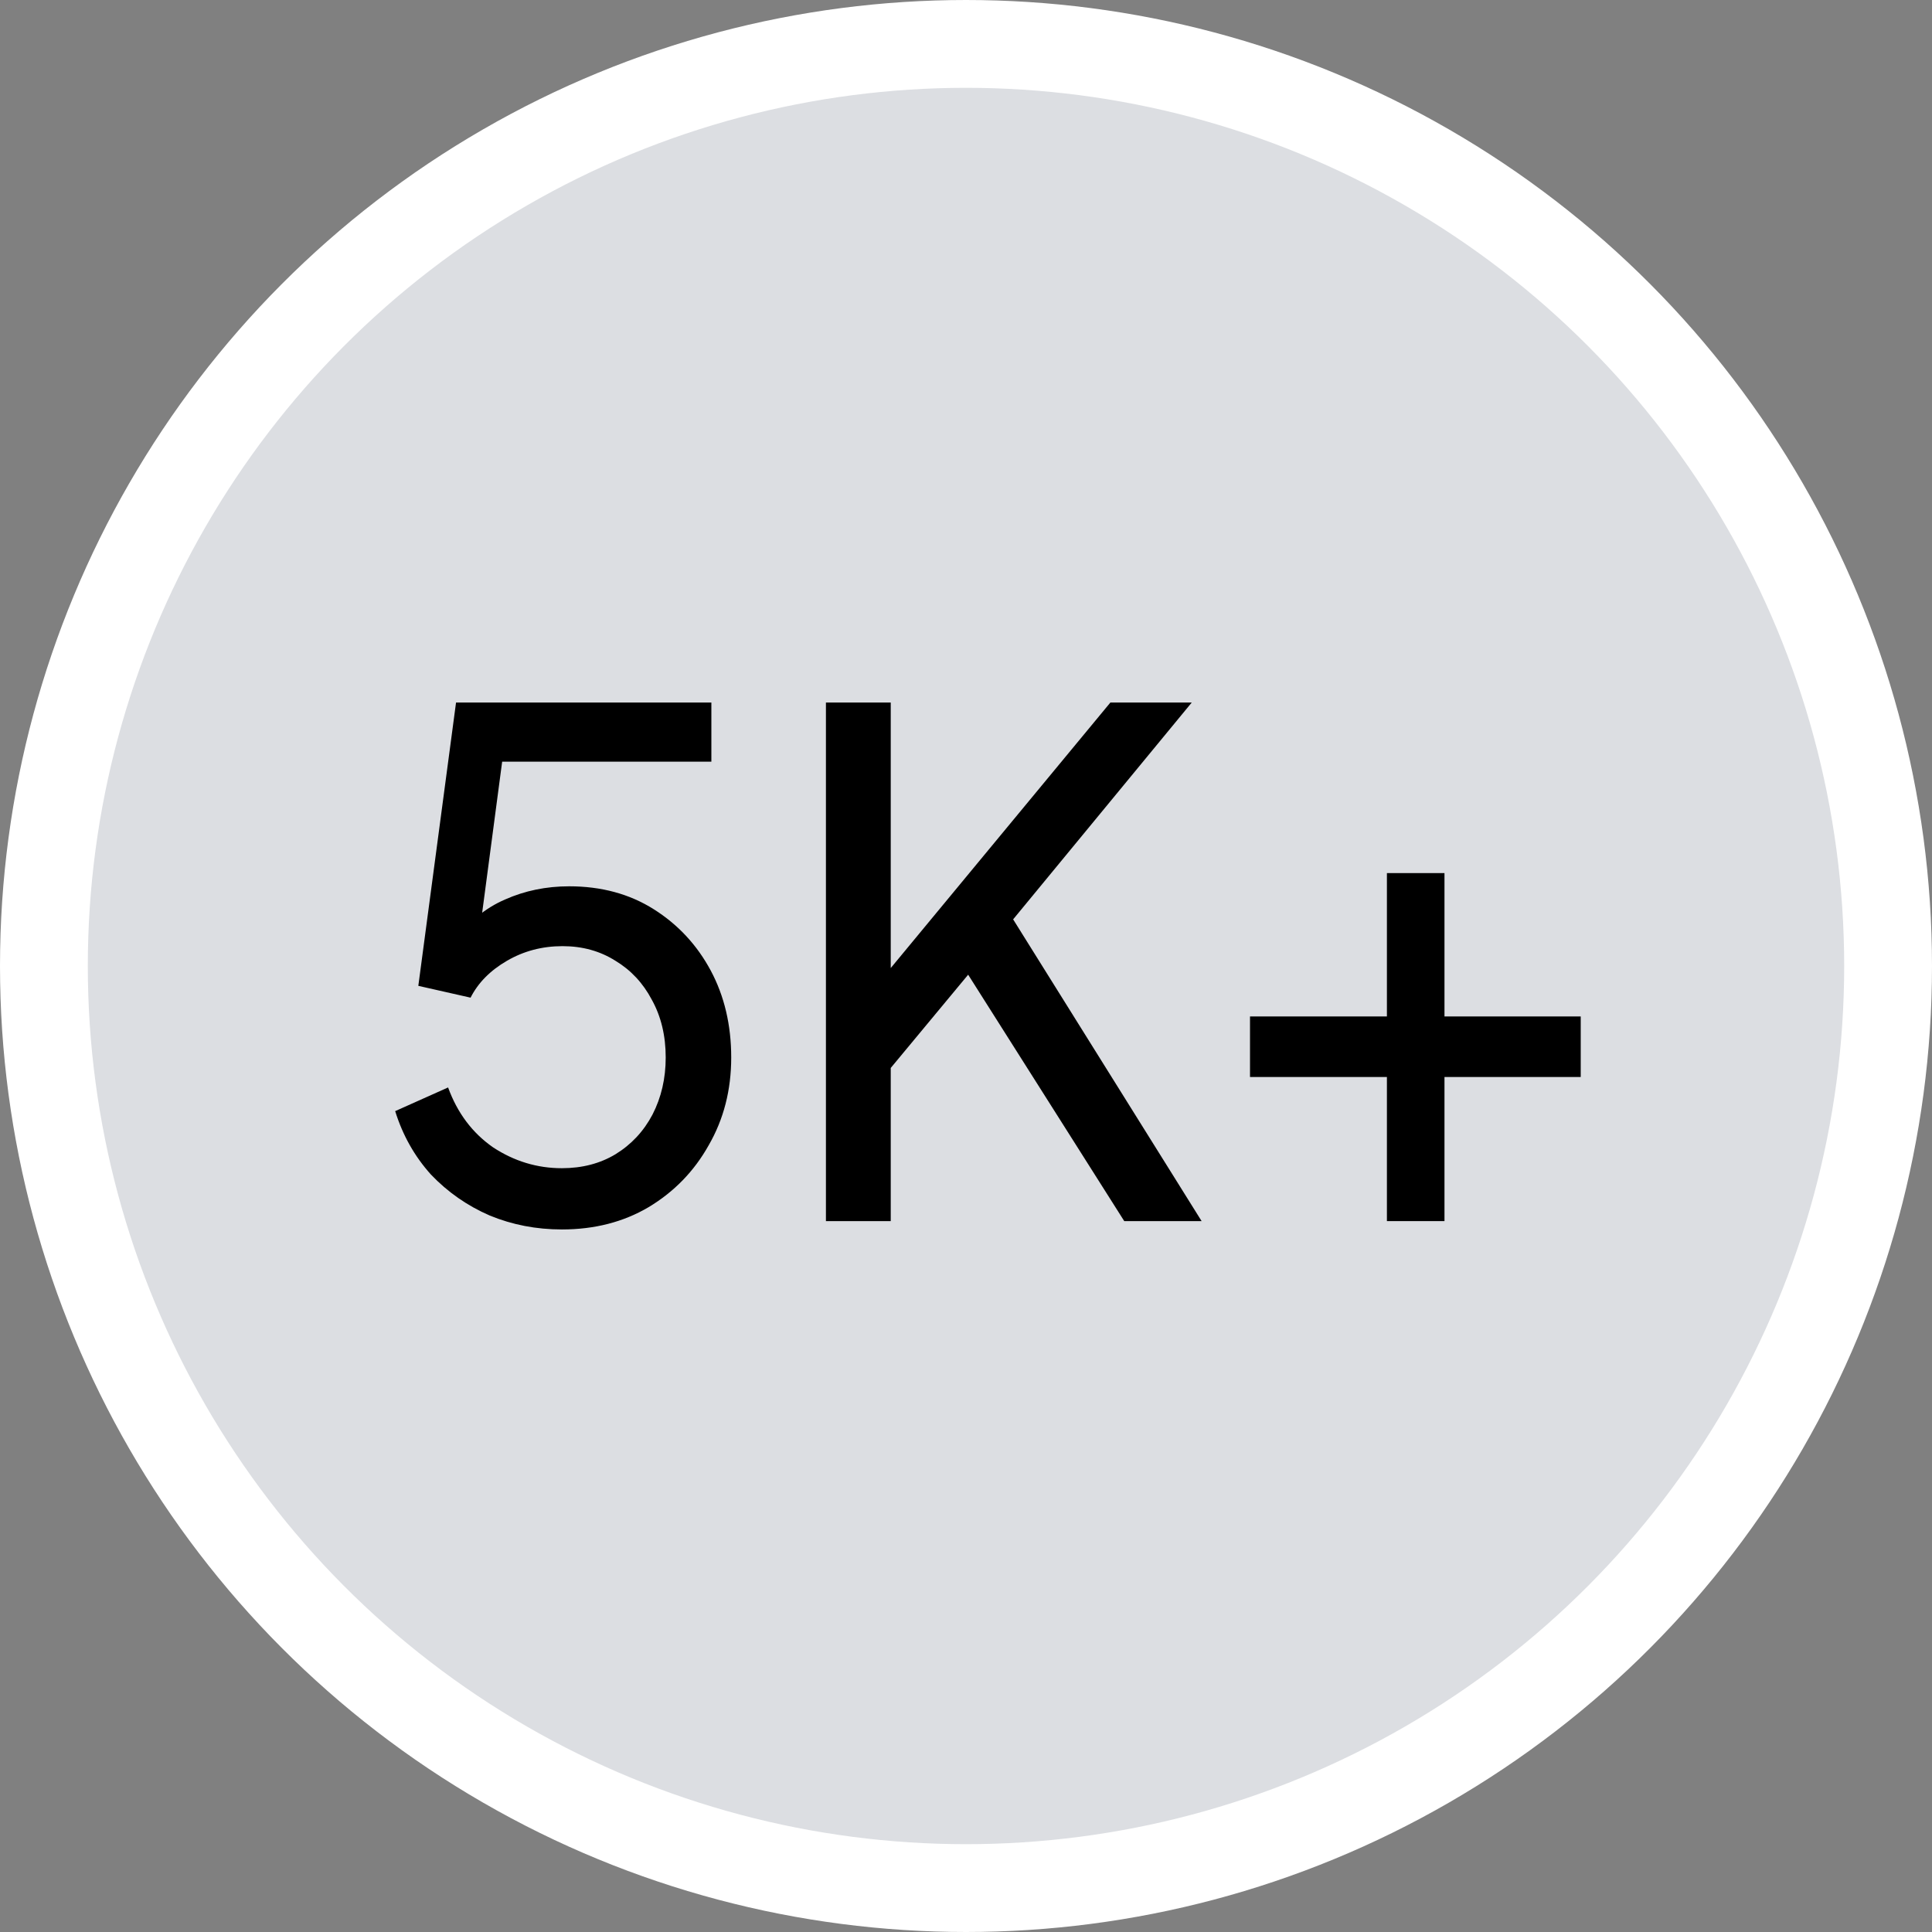 <svg width="44" height="44" viewBox="0 0 44 44" fill="none" xmlns="http://www.w3.org/2000/svg">
<rect x="0" y="0" width="44" height="44" fill="#808080" stroke="none"/>
<circle cx="22" cy="22" r="21" fill="#DCDEE2" stroke="white" stroke-width="2"/>
<path d="M12.796 28C12.214 28 11.666 27.894 11.154 27.683C10.642 27.461 10.195 27.149 9.813 26.748C9.442 26.335 9.171 25.855 9 25.305L10.205 24.766C10.416 25.347 10.758 25.802 11.229 26.13C11.712 26.447 12.234 26.605 12.796 26.605C13.258 26.605 13.665 26.499 14.016 26.288C14.378 26.066 14.659 25.765 14.86 25.384C15.061 24.993 15.161 24.56 15.161 24.084C15.161 23.588 15.056 23.149 14.845 22.769C14.644 22.388 14.368 22.093 14.016 21.881C13.665 21.659 13.263 21.548 12.811 21.548C12.349 21.548 11.928 21.659 11.546 21.881C11.164 22.103 10.888 22.383 10.717 22.721L9.527 22.452L10.386 16H16.201V17.347H10.943L11.516 16.745L10.853 21.754L10.341 21.437C10.672 20.993 11.059 20.676 11.501 20.486C11.953 20.285 12.44 20.185 12.962 20.185C13.695 20.185 14.338 20.359 14.89 20.708C15.443 21.057 15.874 21.522 16.186 22.103C16.497 22.684 16.653 23.345 16.653 24.084C16.653 24.824 16.482 25.49 16.14 26.082C15.809 26.674 15.352 27.144 14.77 27.493C14.197 27.831 13.539 28 12.796 28Z" fill="black"/>
<path d="M18.81 27.81V16H20.286V22.642L19.925 22.483L25.288 16H27.141L22.636 21.469L22.712 20.359L27.366 27.81H25.604L22.049 22.198L20.286 24.322V27.81H18.81Z" fill="black"/>
<path d="M31.586 27.81V24.528H28.468V23.149H31.586V19.884H32.897V23.149H36V24.528H32.897V27.81H31.586Z" fill="black"/>
</svg>
